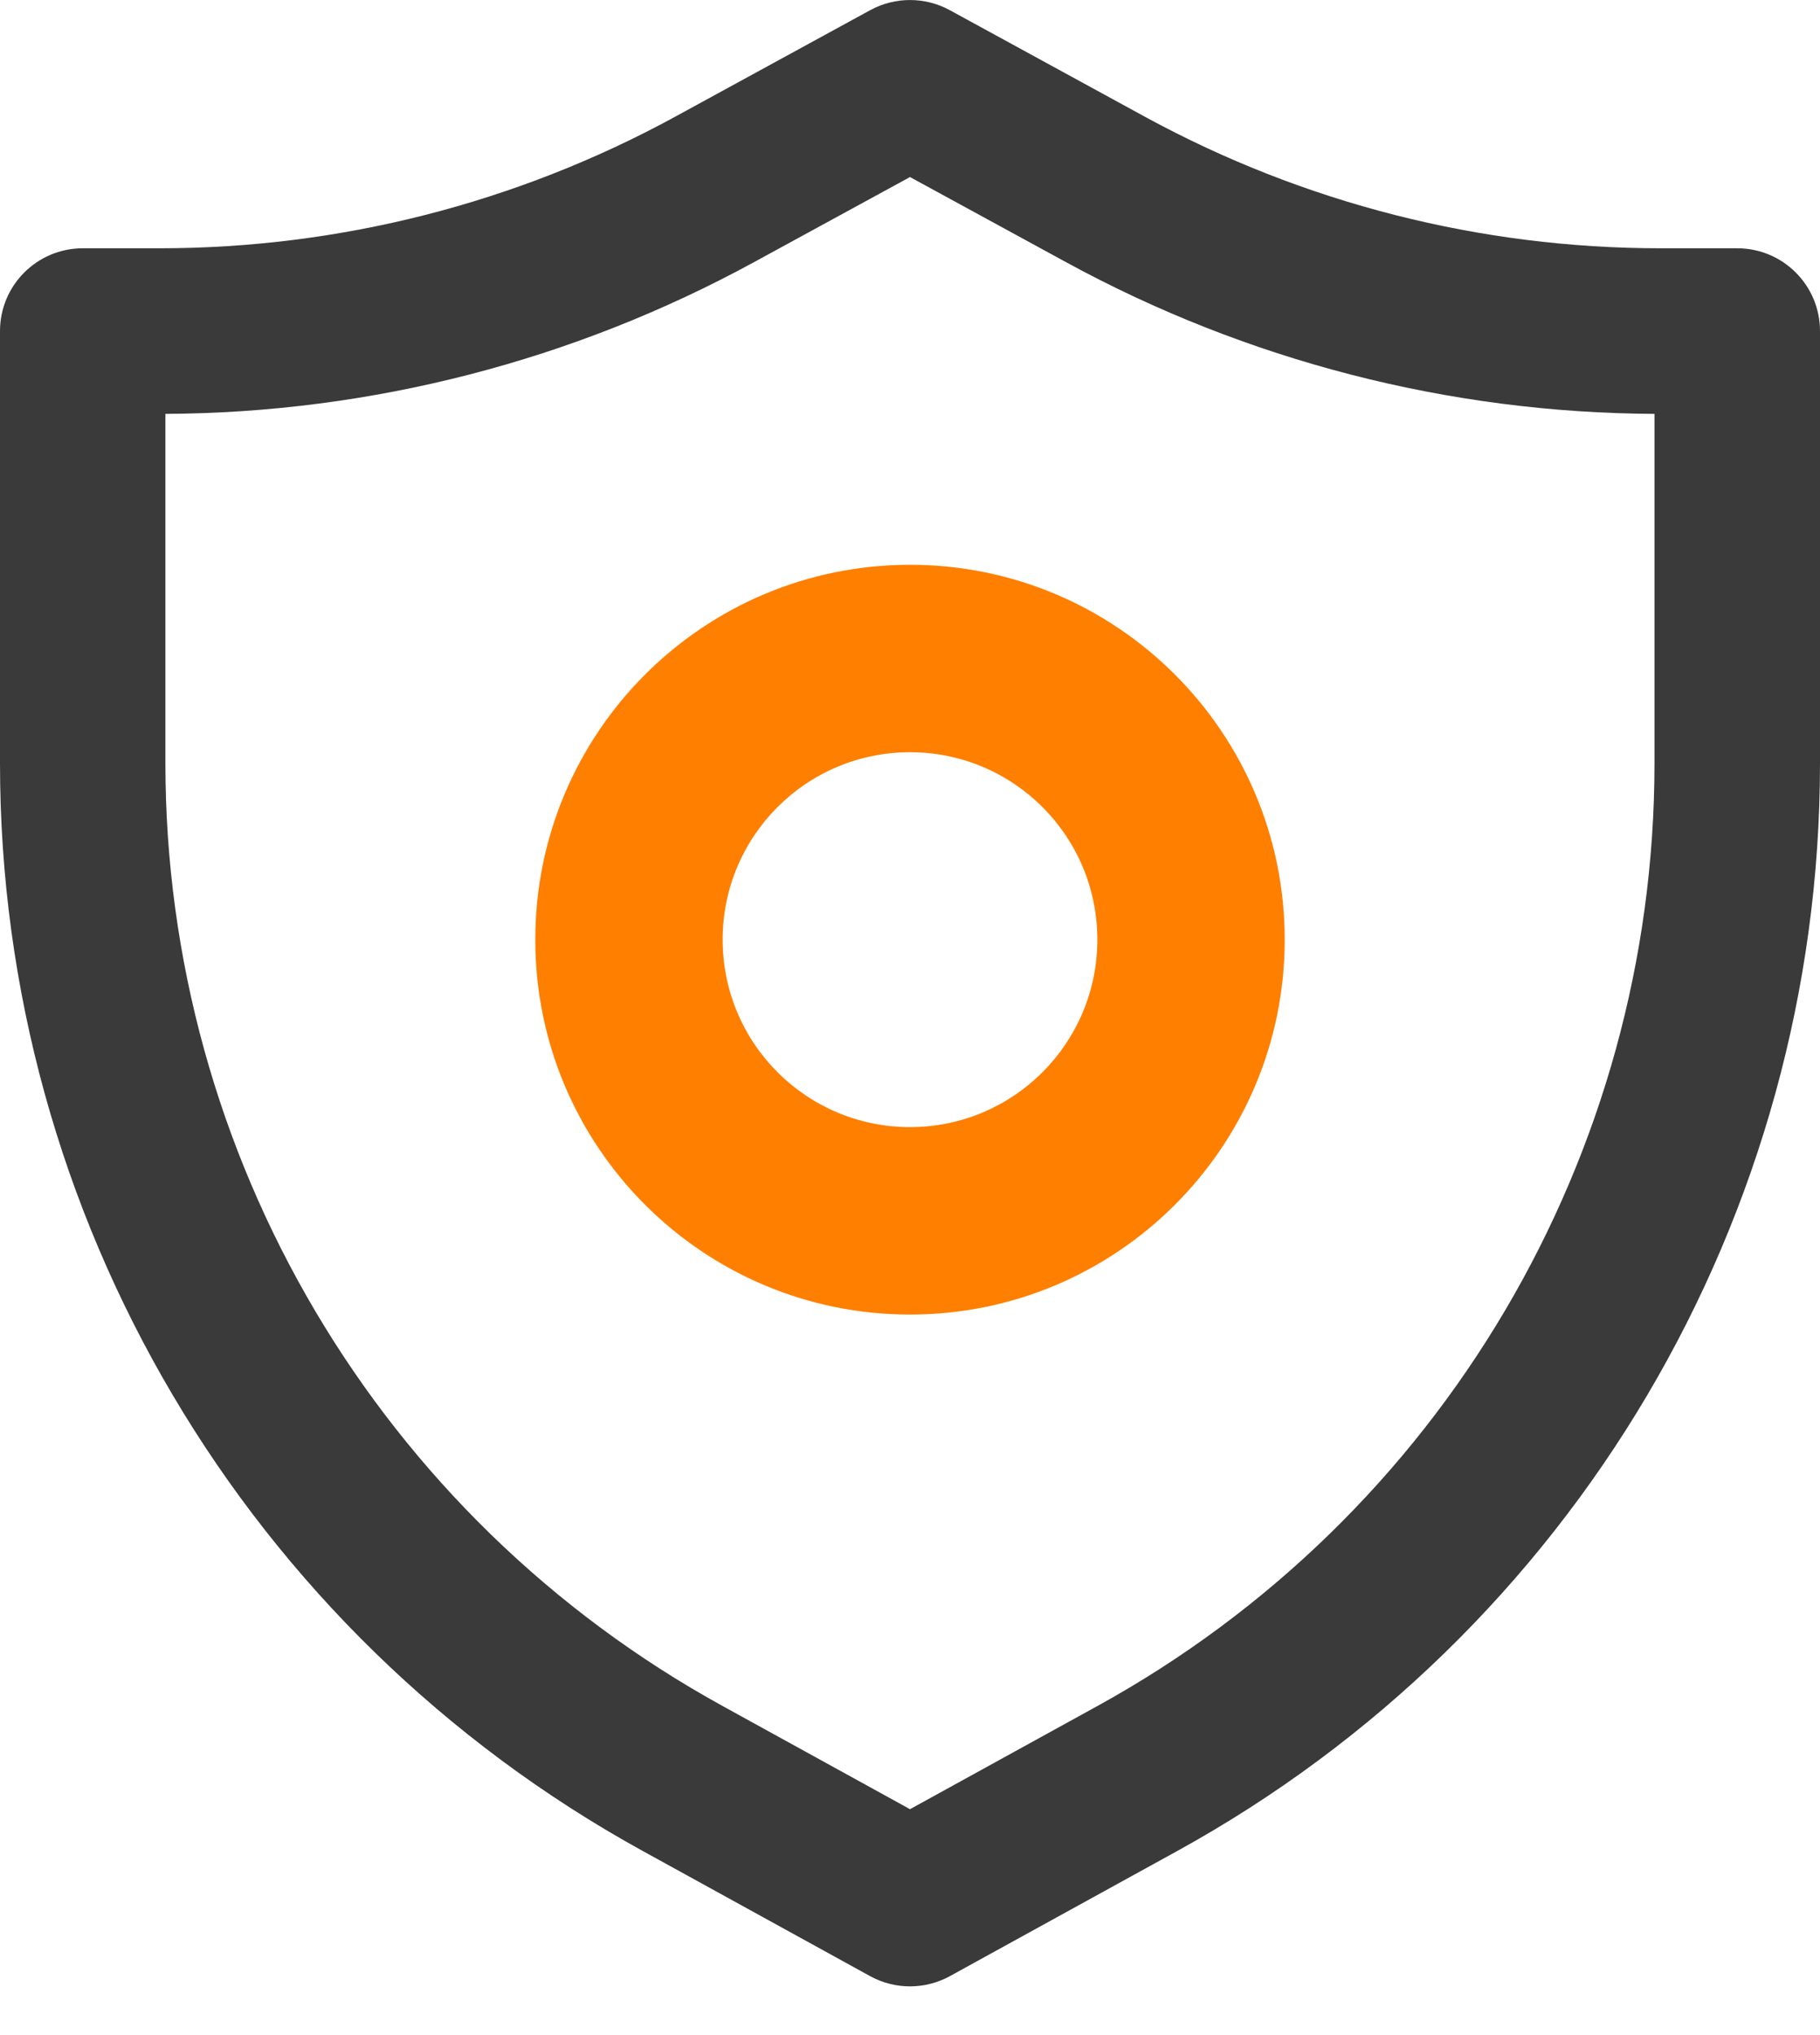 <svg width="17" height="19" viewBox="0 0 17 19" fill="none" xmlns="http://www.w3.org/2000/svg">
<g id="Group 727">
<path id="Vector" fill-rule="evenodd" clip-rule="evenodd" d="M8.87 0.094C8.639 -0.031 8.361 -0.031 8.13 0.094L6.302 1.092C4.826 1.896 3.172 2.318 1.491 2.318H0.773C0.346 2.318 0 2.664 0 3.091V7.126C0 11.353 2.301 15.245 6.005 17.282L8.128 18.45C8.36 18.577 8.64 18.577 8.872 18.45L10.995 17.282C14.699 15.245 17 11.353 17 7.126V3.091C17 2.664 16.654 2.318 16.227 2.318H15.509C13.828 2.318 12.174 1.896 10.698 1.092L8.87 0.094ZM7.042 2.448L8.5 1.653L9.958 2.448C11.645 3.368 13.534 3.855 15.454 3.864V7.126C15.454 10.79 13.46 14.163 10.25 15.928L8.5 16.891L6.75 15.928C3.54 14.163 1.545 10.79 1.545 7.126V3.864C3.466 3.855 5.355 3.368 7.042 2.448Z" fill="#3A3A3A"/>
<path id="Vector_2" fill-rule="evenodd" clip-rule="evenodd" d="M8.5 5.273C6.567 5.273 5 6.84 5 8.773C5 10.706 6.567 12.273 8.5 12.273C10.433 12.273 12 10.706 12 8.773C12 6.84 10.433 5.273 8.5 5.273ZM6.75 8.773C6.75 7.806 7.533 7.023 8.5 7.023C9.467 7.023 10.25 7.806 10.25 8.773C10.25 9.739 9.467 10.523 8.5 10.523C7.533 10.523 6.75 9.739 6.75 8.773Z" fill="#FF7F00"/>
</g>
</svg>
